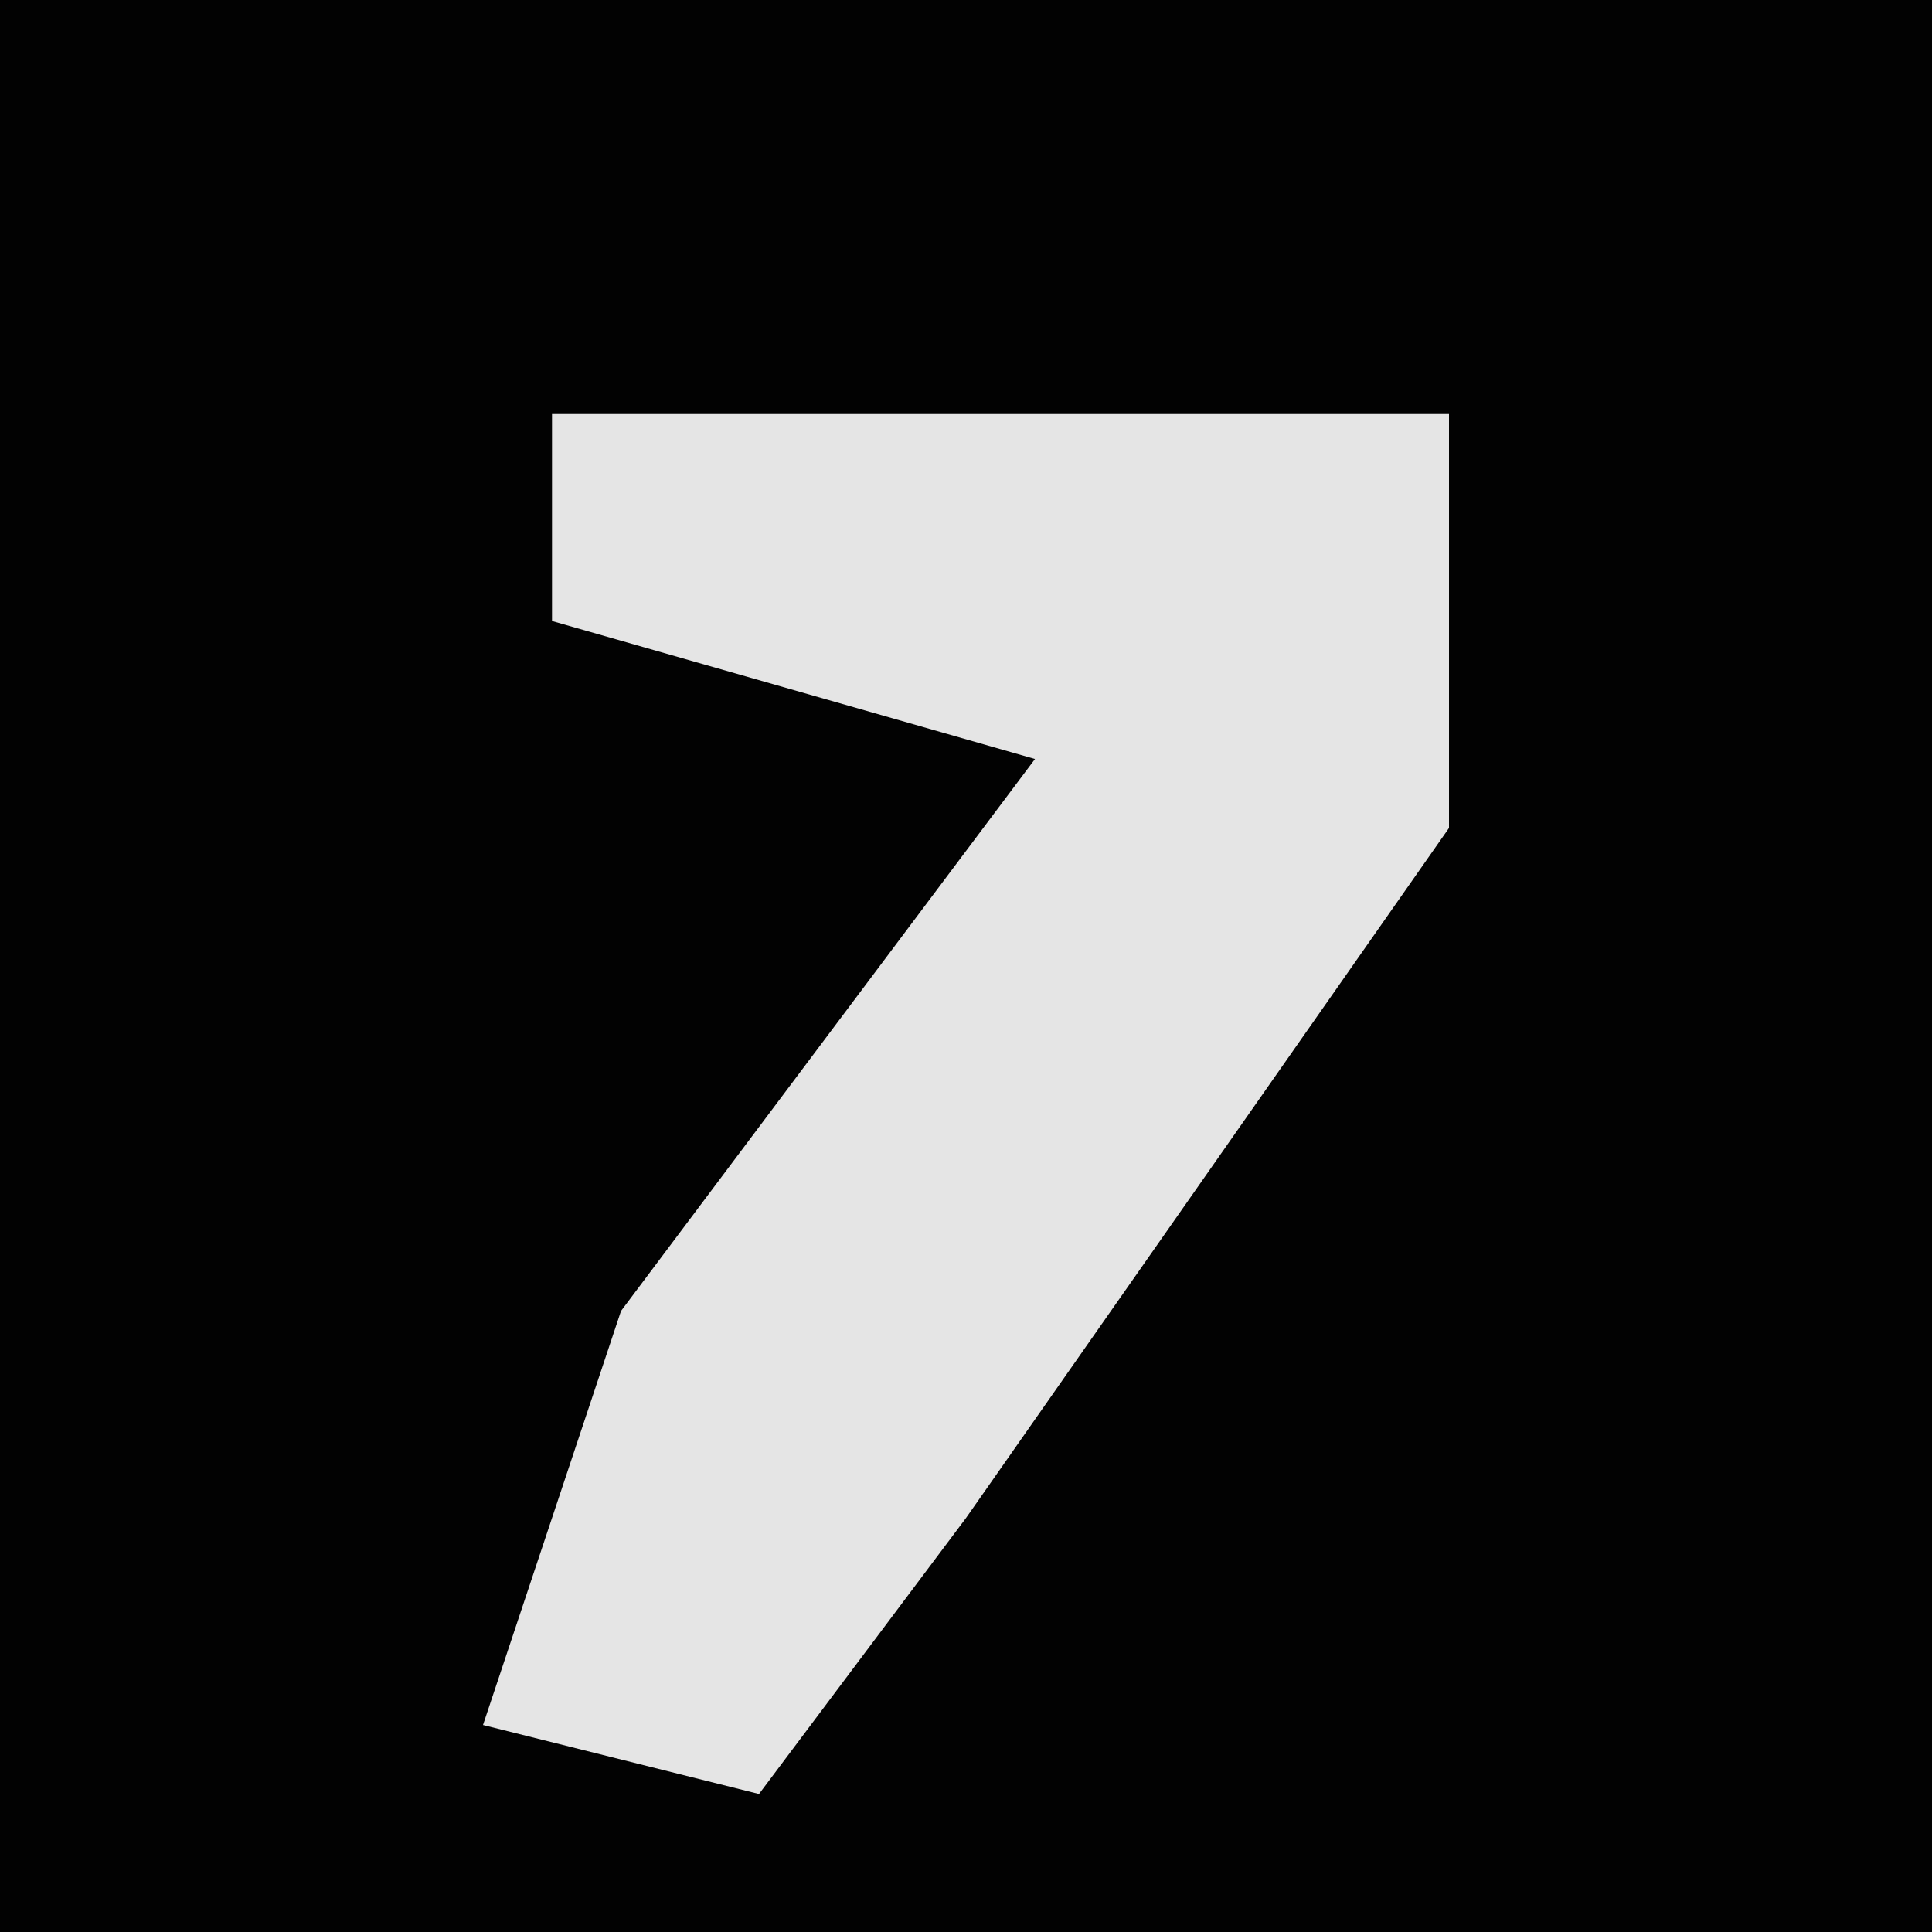 <?xml version="1.0" encoding="UTF-8"?>
<svg version="1.1" xmlns="http://www.w3.org/2000/svg" width="28" height="28">
<path d="M0,0 L28,0 L28,28 L0,28 Z " fill="#020202" transform="translate(0,0)"/>
<path d="M0,0 L13,0 L13,6 L6,16 L3,20 L-1,19 L1,13 L7,5 L0,3 Z " fill="#E5E5E5" transform="translate(8,6)"/>
</svg>
